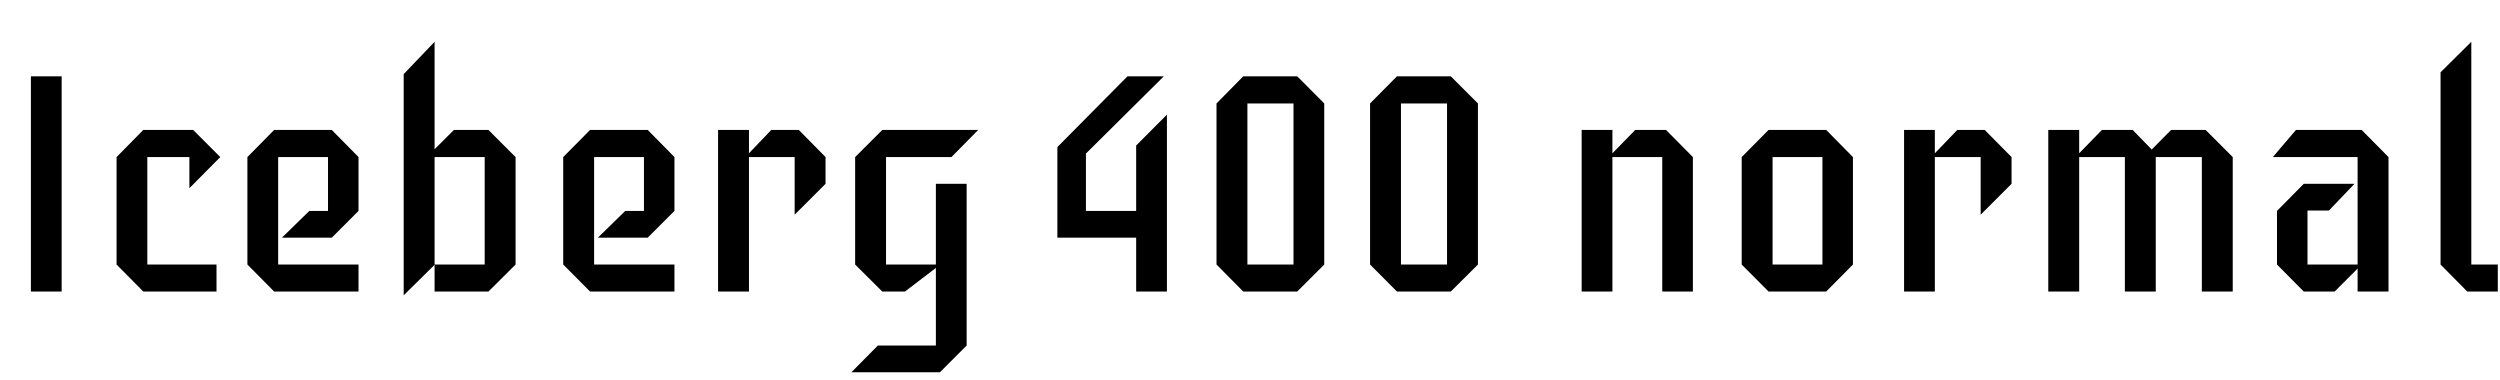 <svg xmlns="http://www.w3.org/2000/svg" xmlns:xlink="http://www.w3.org/1999/xlink" width="192.6" height="29.28"><path fill="black" d="M4.75 5.88L4.75 22.46L2.38 22.46L2.38 5.88L4.75 5.88ZM14.88 10.01L16.97 12.10L14.59 14.50L14.59 12.10L11.35 12.10L11.35 20.38L16.68 20.38L16.68 22.46L11.04 22.46L8.98 20.38L8.98 12.10L11.04 10.01L14.88 10.01ZM27.62 20.38L27.62 22.46L21.12 22.46L19.06 20.38L19.06 12.10L21.12 10.01L25.56 10.01L27.62 12.10L27.62 16.25L25.56 18.31L21.72 18.31L23.83 16.25L25.27 16.25L25.27 12.10L21.43 12.10L21.43 20.38L27.62 20.38ZM39.72 12.10L39.72 20.38L37.63 22.46L33.48 22.46L33.48 20.40L31.10 22.75L31.10 5.71L33.48 3.22L33.48 11.50L34.97 10.01L37.63 10.01L39.72 12.10ZM33.48 20.38L37.34 20.38L37.34 12.10L33.48 12.10L33.48 20.38ZM51.96 20.38L51.96 22.46L45.46 22.46L43.39 20.38L43.39 12.10L45.46 10.01L49.90 10.01L51.96 12.10L51.96 16.25L49.90 18.31L46.06 18.31L48.17 16.25L49.61 16.25L49.61 12.10L45.77 12.10L45.77 20.38L51.96 20.38ZM63.60 12.10L63.60 14.16L61.22 16.54L61.22 12.10L57.70 12.10L57.70 22.46L55.32 22.46L55.32 10.01L57.70 10.01L57.70 11.81L59.42 10.01L61.54 10.01L63.60 12.10ZM67.97 10.01L75.36 10.01L73.30 12.10L68.26 12.10L68.26 20.38L72.10 20.38L72.10 14.16L74.47 14.16L74.47 26.62L72.41 28.68L65.59 28.68L67.63 26.62L72.10 26.62L72.10 20.64L69.72 22.46L67.97 22.46L65.88 20.38L65.88 12.10L67.97 10.01ZM89.90 8.83L89.90 22.46L87.53 22.46L87.53 18.31L81.46 18.31L81.46 11.33L86.86 5.88L89.66 5.88L83.66 11.83L83.66 16.25L87.53 16.25L87.53 11.21L89.90 8.83ZM102.02 7.97L102.02 20.38L99.94 22.46L95.78 22.46L93.72 20.38L93.72 7.97L95.78 5.88L99.94 5.88L102.02 7.97ZM96.10 20.38L99.65 20.38L99.65 7.97L96.10 7.97L96.10 20.38ZM113.86 7.97L113.86 20.38L111.77 22.46L107.62 22.46L105.55 20.38L105.55 7.97L107.62 5.88L111.77 5.88L113.86 7.97ZM107.93 20.38L111.48 20.38L111.48 7.97L107.93 7.97L107.93 20.38ZM130.42 12.10L130.42 22.46L128.06 22.46L128.06 12.10L124.22 12.10L124.22 22.46L121.85 22.46L121.85 10.01L124.22 10.01L124.22 11.81L125.98 10.01L128.35 10.01L130.42 12.10ZM142.75 12.10L142.75 20.38L140.69 22.46L136.25 22.46L134.18 20.38L134.18 12.10L136.25 10.01L140.69 10.01L142.75 12.10ZM136.56 20.38L140.40 20.38L140.40 12.10L136.56 12.10L136.56 20.38ZM154.97 12.10L154.97 14.16L152.59 16.54L152.59 12.10L149.06 12.10L149.06 22.46L146.69 22.46L146.69 10.01L149.06 10.01L149.06 11.81L150.79 10.01L152.90 10.01L154.97 12.10ZM172.01 12.10L172.01 22.46L169.63 22.46L169.63 12.10L166.08 12.10L166.08 22.46L163.70 22.46L163.70 12.10L160.18 12.10L160.18 22.46L157.80 22.46L157.80 10.01L160.18 10.01L160.18 11.81L161.93 10.01L164.30 10.01L165.77 11.52L167.26 10.01L169.92 10.01L172.01 12.10ZM184.01 12.10L184.01 22.46L181.63 22.46L181.63 20.69L179.86 22.46L177.48 22.46L175.42 20.38L175.42 16.25L177.48 14.16L181.39 14.16L179.42 16.22L177.77 16.22L177.77 20.38L181.63 20.38L181.63 12.10L175.10 12.10L176.88 10.01L181.94 10.01L184.01 12.10ZM192.43 20.38L192.43 22.46L190.08 22.46L188.02 20.38L188.02 5.57L190.39 3.22L190.39 20.38L192.43 20.38Z"/></svg>